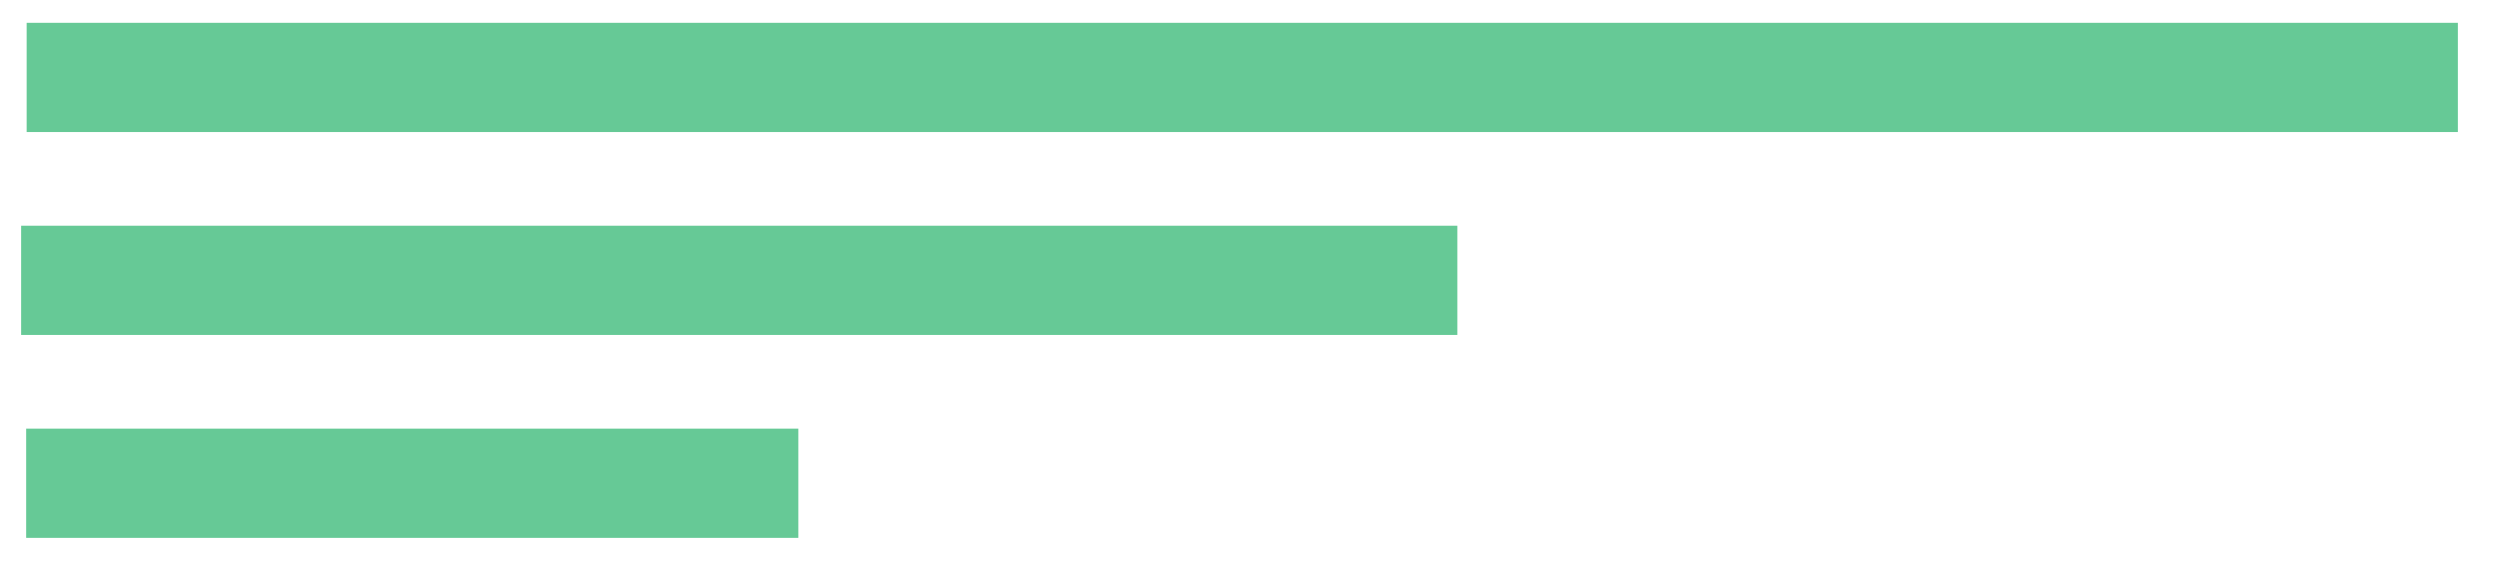 <?xml version="1.0" encoding="UTF-8" standalone="no"?>
<!DOCTYPE svg PUBLIC "-//W3C//DTD SVG 1.1//EN" "http://www.w3.org/Graphics/SVG/1.1/DTD/svg11.dtd">
<svg width="100%" height="100%" viewBox="0 0 103 24" version="1.1" xmlns="http://www.w3.org/2000/svg" xmlns:xlink="http://www.w3.org/1999/xlink" xml:space="preserve" style="fill-rule:evenodd;clip-rule:evenodd;stroke-linejoin:round;stroke-miterlimit:1.414;">
    <g transform="matrix(-2.413,0,0,1,852.622,-1821.64)">
        <rect x="311.379" y="1822.58" width="41.511" height="4.5" style="fill:rgb(102,201,150);fill-rule:nonzero;"/>
    </g>
    <g transform="matrix(-1.379,0,0,1,488.471,-1813.28)">
        <rect x="310.68" y="1822.58" width="42.91" height="4.5" style="fill:rgb(102,201,150);fill-rule:nonzero;"/>
    </g>
    <g transform="matrix(-0.689,0,0,1,245.826,-1804.92)">
        <rect x="309.048" y="1822.58" width="46.174" height="4.5" style="fill:rgb(102,201,150);fill-rule:nonzero;"/>
    </g>
</svg>
